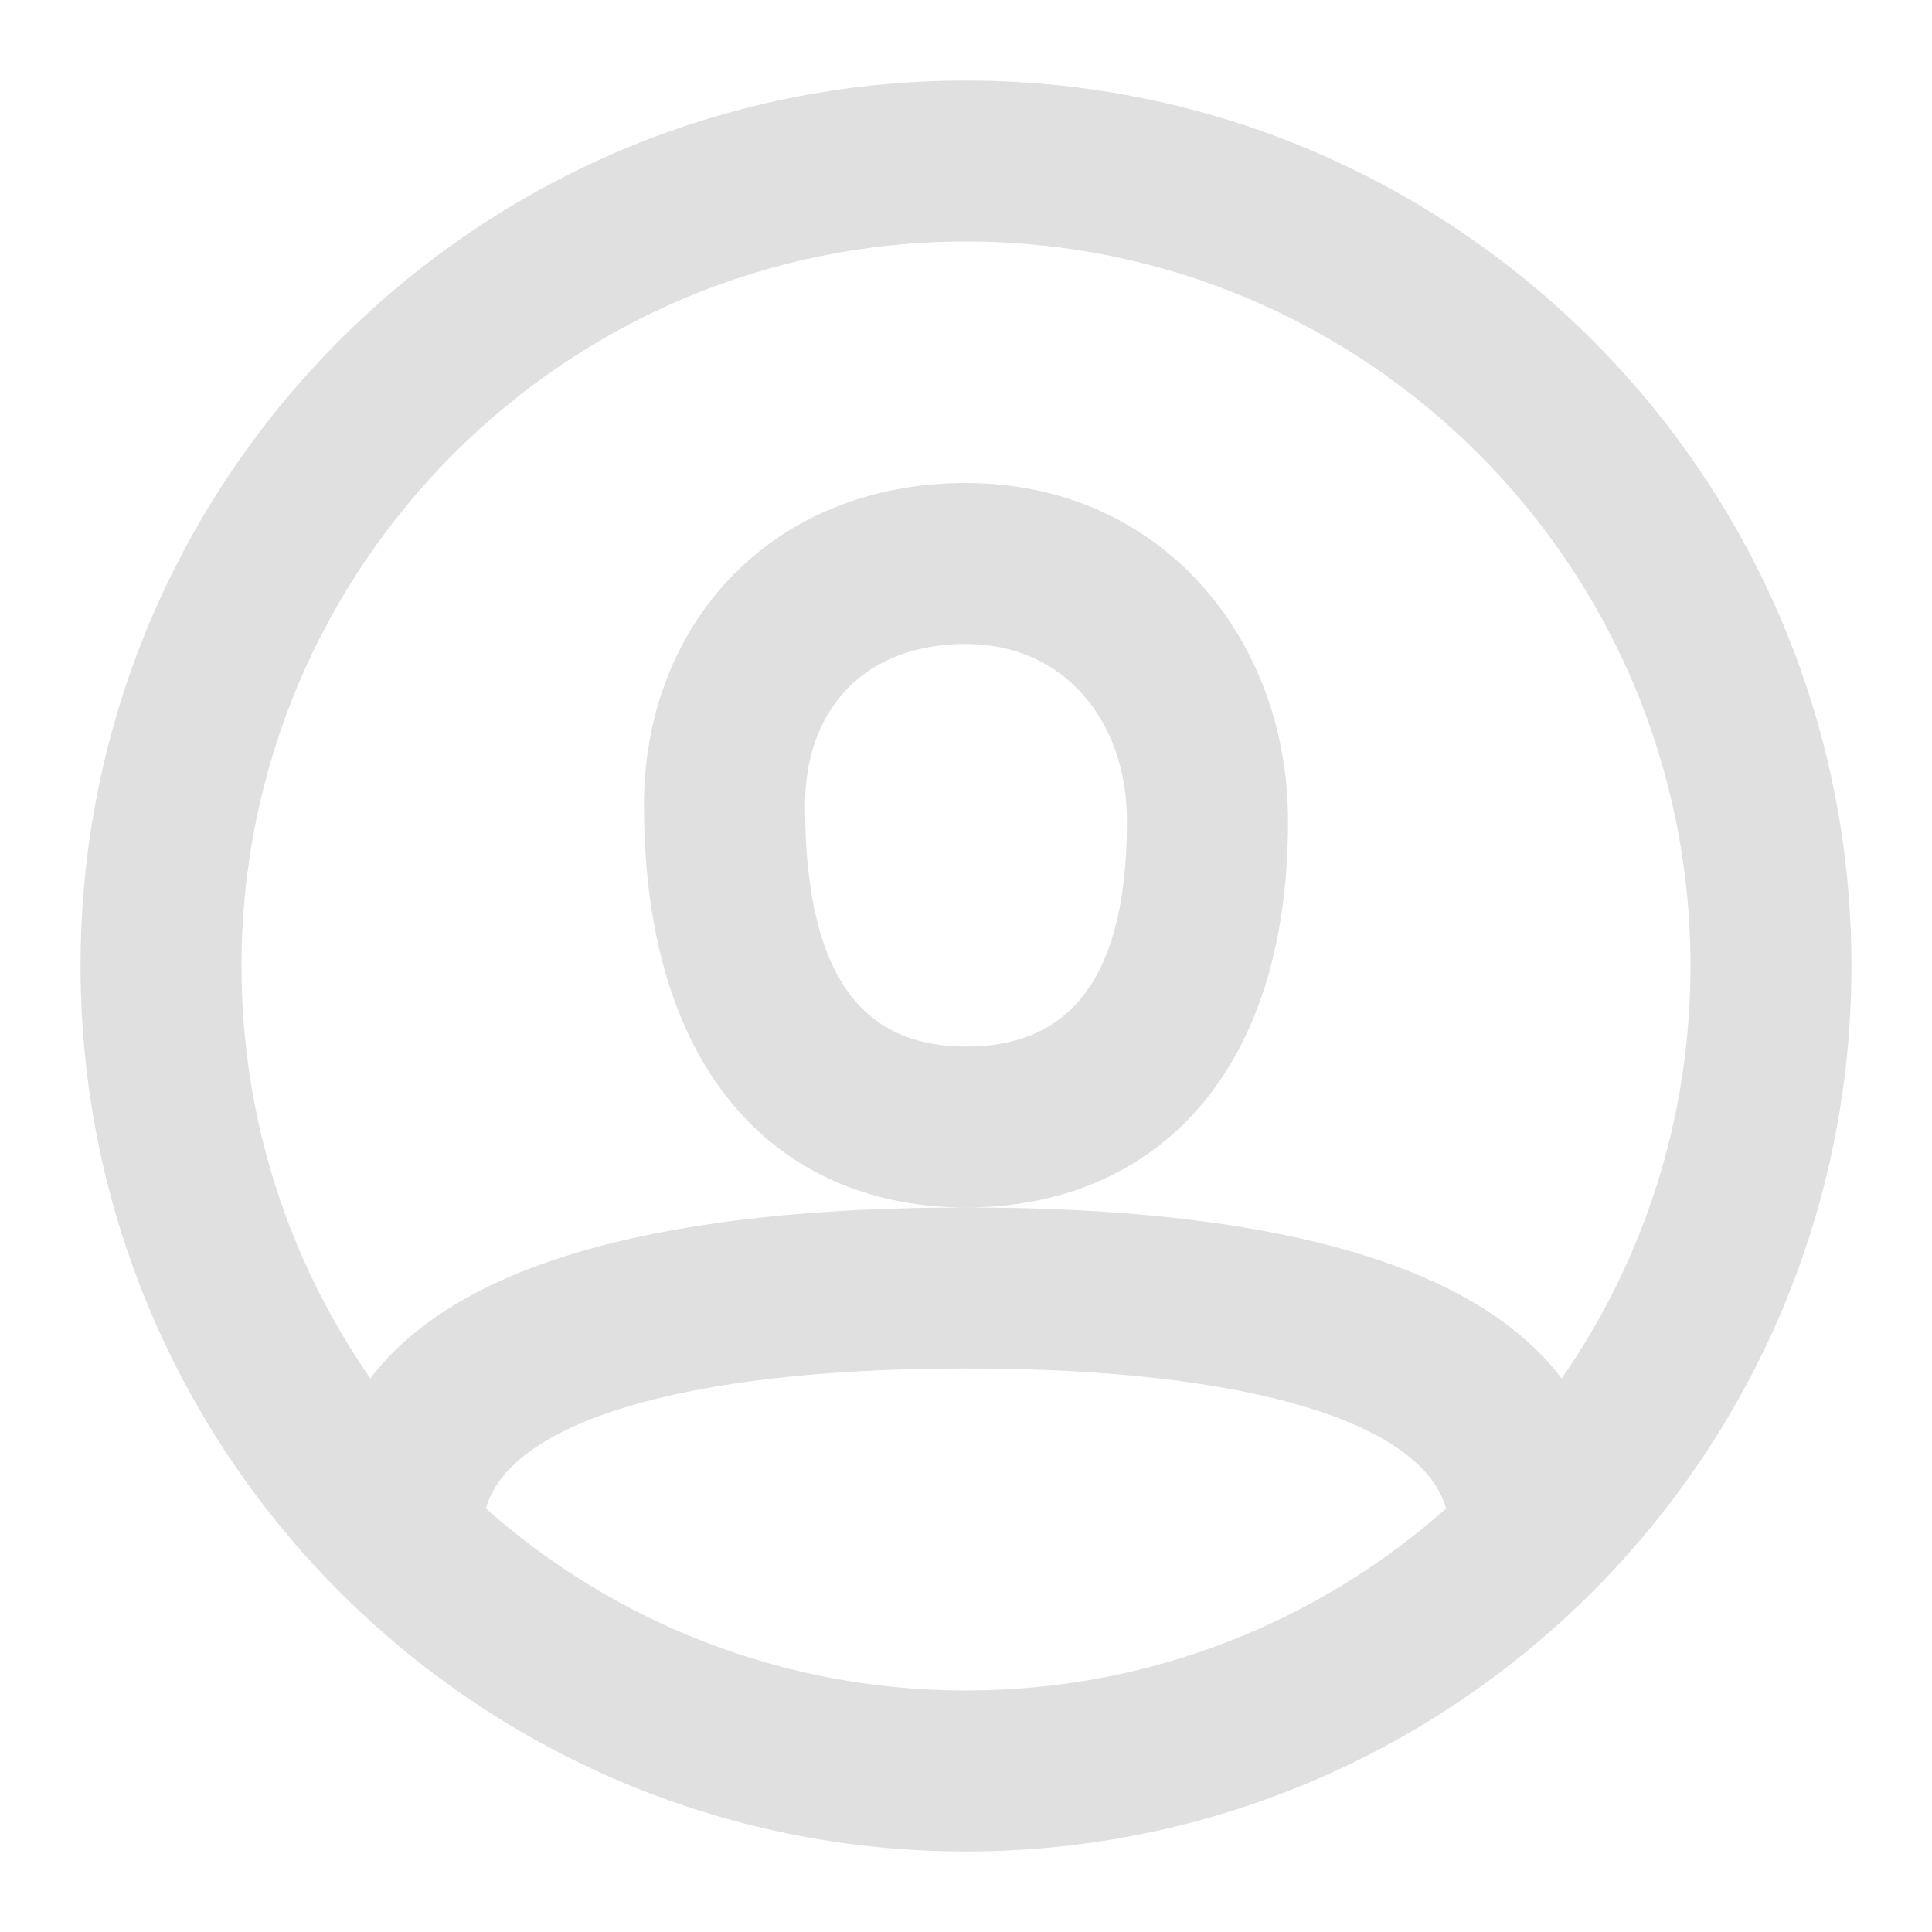 <svg width="16" height="16" viewBox="0 0 16 16" fill="none" xmlns="http://www.w3.org/2000/svg">
<g id="24 / basic / user">
<path id="icon" fill-rule="evenodd" clip-rule="evenodd" d="M8 15.333C3.95 15.333 0.667 12.05 0.667 8C0.667 3.95 3.95 0.667 8 0.667C12.05 0.667 15.333 3.95 15.333 8C15.333 12.05 12.05 15.333 8 15.333ZM12.933 11.416C13.606 10.447 14 9.27 14 8C14 4.686 11.314 2 8 2C4.686 2 2 4.686 2 8C2 9.27 2.394 10.447 3.067 11.416C3.817 10.425 5.58 10 8 10C10.42 10 12.183 10.425 12.933 11.416ZM11.976 12.493C11.781 11.792 10.38 11.333 8 11.333C5.62 11.333 4.219 11.792 4.024 12.493C5.082 13.431 6.475 14 8 14C9.525 14 10.918 13.431 11.976 12.493ZM8 4C6.386 4 5.333 5.171 5.333 6.667C5.333 8.952 6.507 10 8 10C9.479 10 10.667 8.986 10.667 6.8C10.667 5.281 9.609 4 8 4ZM6.667 6.667C6.667 8.18 7.212 8.667 8 8.667C8.785 8.667 9.333 8.199 9.333 6.8C9.333 5.967 8.81 5.333 8 5.333C7.156 5.333 6.667 5.877 6.667 6.667Z" fill="#E0E0E0"/>
</g>
</svg>
